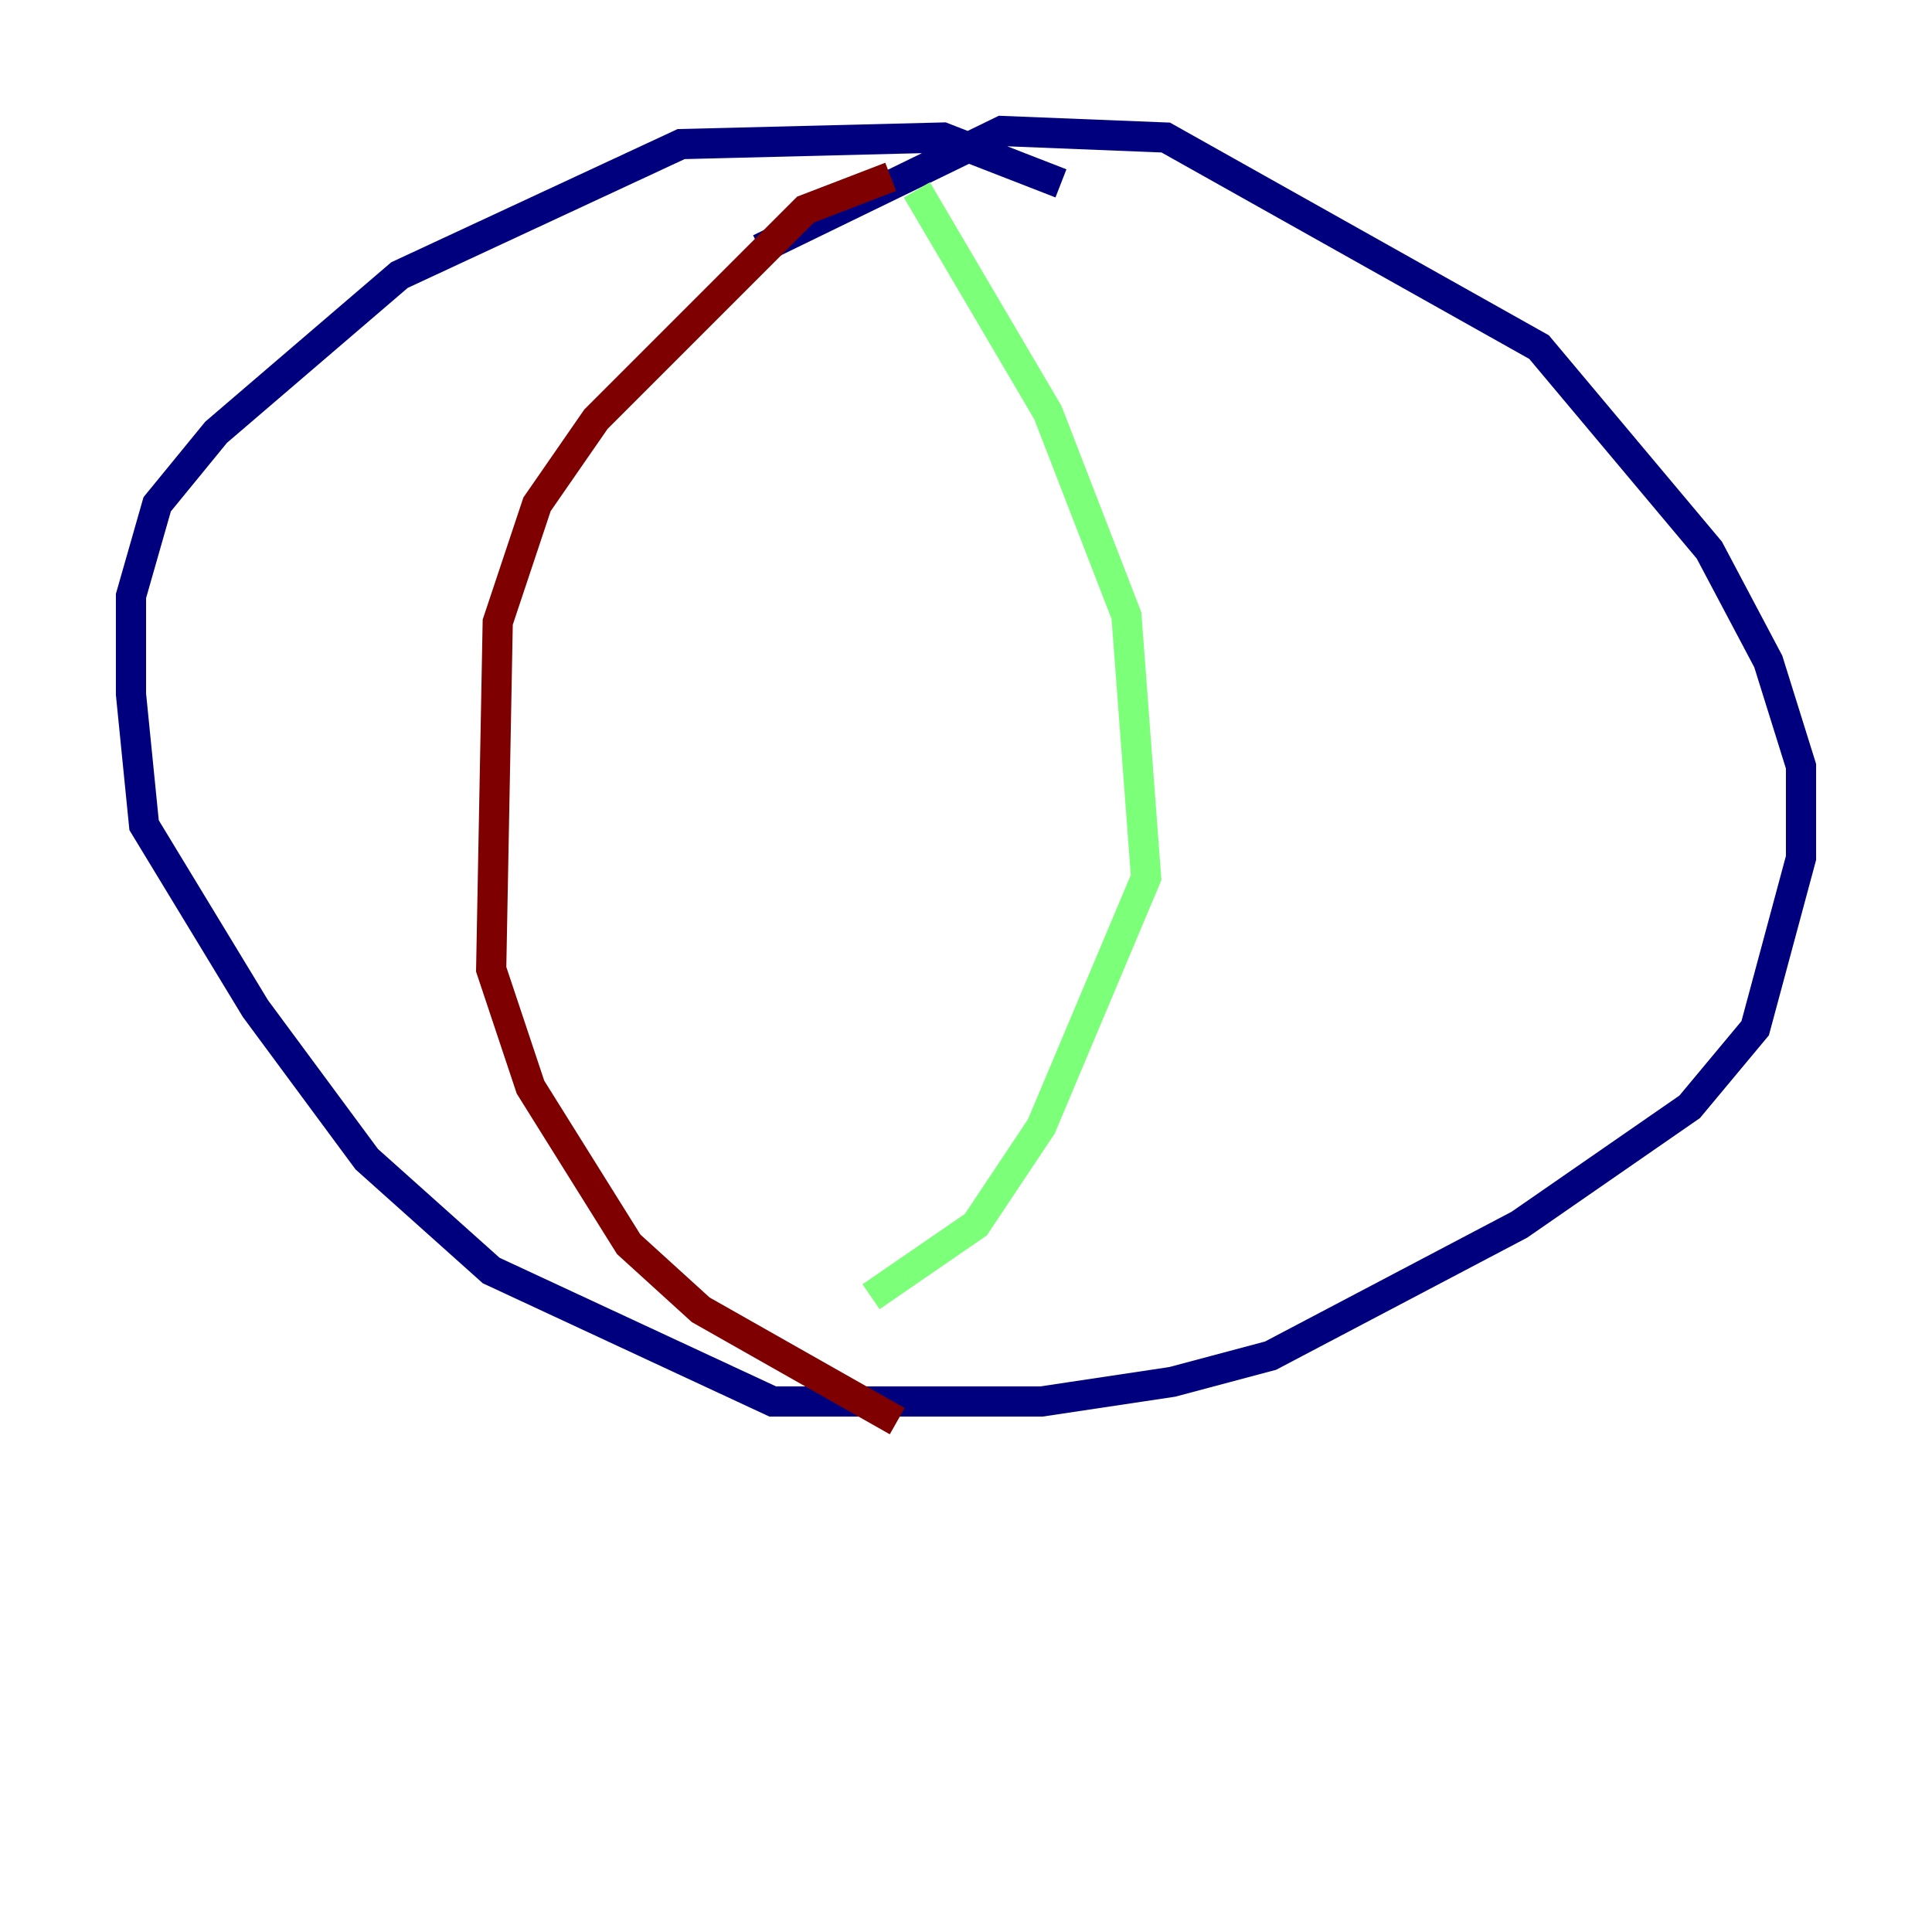 <?xml version="1.0" encoding="utf-8" ?>
<svg baseProfile="tiny" height="128" version="1.2" viewBox="0,0,128,128" width="128" xmlns="http://www.w3.org/2000/svg" xmlns:ev="http://www.w3.org/2001/xml-events" xmlns:xlink="http://www.w3.org/1999/xlink"><defs /><polyline fill="none" points="70.291,12.149 62.481,9.112 45.125,9.546 26.468,18.224 14.319,28.637 10.414,33.41 8.678,39.485 8.678,45.993 9.546,54.671 16.922,66.82 24.298,76.8 32.542,84.176 51.2,92.854 68.99,92.854 77.668,91.552 84.176,89.817 100.664,81.139 111.946,73.329 116.285,68.122 119.322,56.841 119.322,50.766 117.153,43.824 113.248,36.447 101.966,22.997 77.234,9.112 66.386,8.678 50.332,16.488" stroke="#00007f" stroke-width="2" /><polyline fill="none" points="60.746,12.583 69.424,27.336 74.63,40.786 75.932,58.142 68.99,74.63 64.651,81.139 57.709,85.912" stroke="#7cff79" stroke-width="2" /><polyline fill="none" points="59.01,11.715 53.37,13.885 39.485,27.77 35.58,33.41 32.976,41.22 32.542,64.217 35.146,72.027 41.654,82.441 46.427,86.78 59.444,94.156" stroke="#7f0000" stroke-width="2" /></svg>